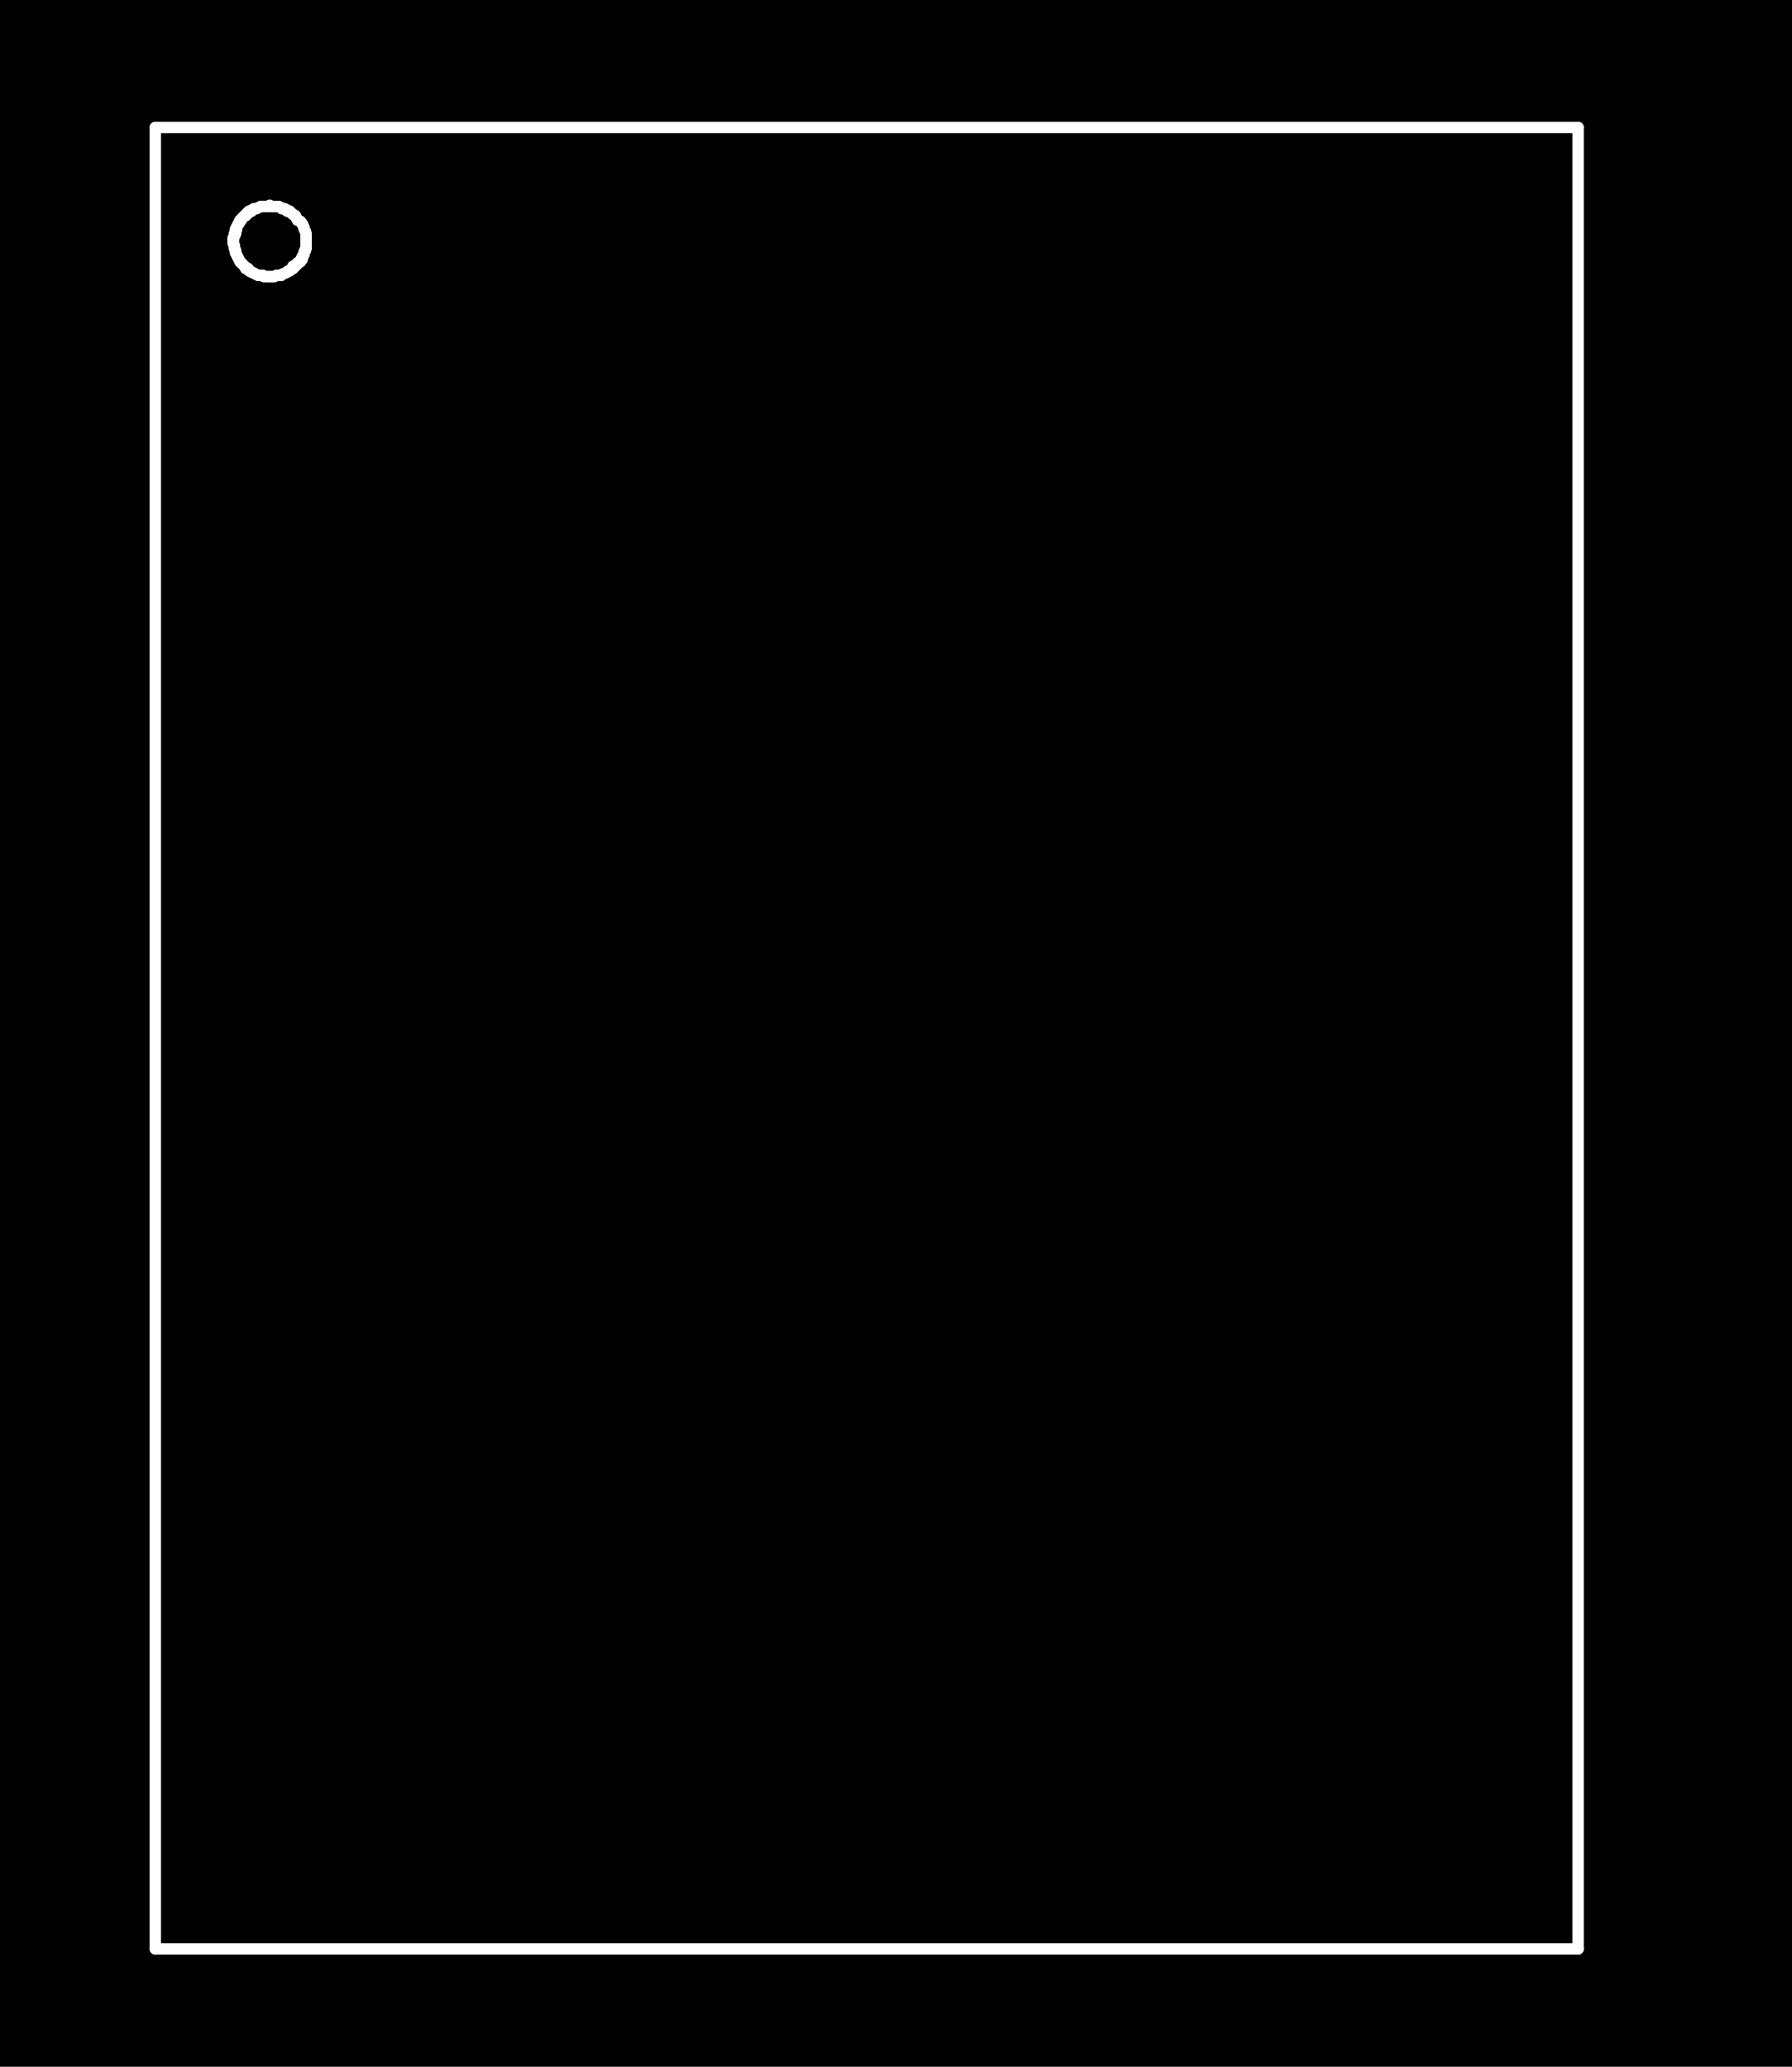 <?xml version="1.0" standalone="no"?>
 <!DOCTYPE svg PUBLIC "-//W3C//DTD SVG 1.1//EN" 
 "http://www.w3.org/Graphics/SVG/1.1/DTD/svg11.dtd"> 
<svg
  xmlns:svg="http://www.w3.org/2000/svg"
  xmlns="http://www.w3.org/2000/svg"
  xmlns:xlink="http://www.w3.org/1999/xlink"
  version="1.1"
  width="3.15mm" height="3.632mm" viewBox="0 0 3.15 3.632">
<rect x="0" y="0" width="3.15" height="3.632" fill="#808080" stroke="none"/>
<title>SVG Image created as outline.svg date 2024/09/26 11:58:03 </title>
  <desc>Image generated by PCBNEW </desc>
<g style="fill:#000000; fill-opacity:1;stroke:#000000; stroke-opacity:1;
stroke-linecap:round; stroke-linejoin:round;"
 transform="translate(0 0) scale(1 1)">
</g>
<g style="fill:#000000; fill-opacity:0.0; 
stroke:#000000; stroke-width:0; stroke-opacity:1; 
stroke-linecap:round; stroke-linejoin:round;">
</g>
<g style="fill:#000000; fill-opacity:1; 
stroke:#000000; stroke-width:0.021; stroke-opacity:1; 
stroke-linecap:round; stroke-linejoin:round;">
<rect x="-5" y="-5" width="13.15" height="13.65" rx="0" />
</g>
<g style="fill:#FFFFFF; fill-opacity:1; 
stroke:#FFFFFF; stroke-width:0.021; stroke-opacity:1; 
stroke-linecap:round; stroke-linejoin:round;">
</g>
<g style="fill:#FFFFFF; fill-opacity:1; 
stroke:#FFFFFF; stroke-width:0.02; stroke-opacity:1; 
stroke-linecap:round; stroke-linejoin:round;">
</g>
<g style="fill:#FFFFFF; fill-opacity:0.0; 
stroke:#FFFFFF; stroke-width:0.02; stroke-opacity:1; 
stroke-linecap:round; stroke-linejoin:round;">
<path d="M0.273 0.224
L0.273 3.425
" />
<path d="M0.273 3.425
L2.774 3.425
" />
<path d="M0.41 0.418
L0.41 0.42
" />
<path d="M0.41 0.42
L0.41 0.422
" />
<path d="M0.41 0.422
L0.41 0.424
" />
<path d="M0.41 0.424
L0.41 0.428
" />
<path d="M0.41 0.428
L0.412 0.432
" />
<path d="M0.412 0.411
L0.412 0.415
" />
<path d="M0.412 0.415
L0.41 0.418
" />
</g>
<g style="fill:#FFFFFF; fill-opacity:1; 
stroke:#FFFFFF; stroke-width:0; stroke-opacity:1; 
stroke-linecap:round; stroke-linejoin:round;">
<circle cx="0.412" cy="0.415" r="0.01" /> 
</g>
<g style="fill:#FFFFFF; fill-opacity:1; 
stroke:#FFFFFF; stroke-width:0.02; stroke-opacity:1; 
stroke-linecap:round; stroke-linejoin:round;">
</g>
<g style="fill:#FFFFFF; fill-opacity:0.0; 
stroke:#FFFFFF; stroke-width:0.02; stroke-opacity:1; 
stroke-linecap:round; stroke-linejoin:round;">
<path d="M0.412 0.432
L0.412 0.436
" />
<path d="M0.412 0.436
L0.414 0.44
" />
<path d="M0.414 0.403
L0.414 0.407
" />
</g>
<g style="fill:#FFFFFF; fill-opacity:1; 
stroke:#FFFFFF; stroke-width:0; stroke-opacity:1; 
stroke-linecap:round; stroke-linejoin:round;">
<circle cx="0.414" cy="0.407" r="0.01" /> 
</g>
<g style="fill:#FFFFFF; fill-opacity:1; 
stroke:#FFFFFF; stroke-width:0.02; stroke-opacity:1; 
stroke-linecap:round; stroke-linejoin:round;">
</g>
<g style="fill:#FFFFFF; fill-opacity:0.0; 
stroke:#FFFFFF; stroke-width:0.02; stroke-opacity:1; 
stroke-linecap:round; stroke-linejoin:round;">
<path d="M0.414 0.407
L0.414 0.411
" />
<path d="M0.414 0.411
L0.412 0.411
" />
<path d="M0.414 0.44
L0.414 0.444
" />
<path d="M0.414 0.444
L0.416 0.448
" />
</g>
<g style="fill:#FFFFFF; fill-opacity:1; 
stroke:#FFFFFF; stroke-width:0; stroke-opacity:1; 
stroke-linecap:round; stroke-linejoin:round;">
<circle cx="0.416" cy="0.399" r="0.01" /> 
</g>
<g style="fill:#FFFFFF; fill-opacity:1; 
stroke:#FFFFFF; stroke-width:0.02; stroke-opacity:1; 
stroke-linecap:round; stroke-linejoin:round;">
</g>
<g style="fill:#FFFFFF; fill-opacity:0.0; 
stroke:#FFFFFF; stroke-width:0.02; stroke-opacity:1; 
stroke-linecap:round; stroke-linejoin:round;">
<path d="M0.416 0.399
L0.416 0.403
" />
<path d="M0.416 0.403
L0.414 0.403
" />
<path d="M0.416 0.448
L0.418 0.452
" />
<path d="M0.418 0.395
L0.416 0.399
" />
</g>
<g style="fill:#FFFFFF; fill-opacity:1; 
stroke:#FFFFFF; stroke-width:0; stroke-opacity:1; 
stroke-linecap:round; stroke-linejoin:round;">
<circle cx="0.418" cy="0.395" r="0.01" /> 
</g>
<g style="fill:#FFFFFF; fill-opacity:1; 
stroke:#FFFFFF; stroke-width:0.02; stroke-opacity:1; 
stroke-linecap:round; stroke-linejoin:round;">
</g>
<g style="fill:#FFFFFF; fill-opacity:0.0; 
stroke:#FFFFFF; stroke-width:0.02; stroke-opacity:1; 
stroke-linecap:round; stroke-linejoin:round;">
<path d="M0.418 0.452
L0.42 0.456
" />
<path d="M0.42 0.391
L0.42 0.393
" />
<path d="M0.42 0.393
L0.418 0.395
" />
<path d="M0.42 0.456
L0.422 0.46
" />
<path d="M0.422 0.387
L0.422 0.389
" />
<path d="M0.422 0.389
L0.42 0.391
" />
<path d="M0.422 0.46
L0.424 0.462
" />
<path d="M0.424 0.387
L0.422 0.387
" />
<path d="M0.424 0.462
L0.426 0.464
" />
<path d="M0.426 0.383
L0.424 0.387
" />
</g>
<g style="fill:#FFFFFF; fill-opacity:1; 
stroke:#FFFFFF; stroke-width:0; stroke-opacity:1; 
stroke-linecap:round; stroke-linejoin:round;">
<circle cx="0.426" cy="0.383" r="0.01" /> 
</g>
<g style="fill:#FFFFFF; fill-opacity:1; 
stroke:#FFFFFF; stroke-width:0.02; stroke-opacity:1; 
stroke-linecap:round; stroke-linejoin:round;">
</g>
<g style="fill:#FFFFFF; fill-opacity:0.0; 
stroke:#FFFFFF; stroke-width:0.02; stroke-opacity:1; 
stroke-linecap:round; stroke-linejoin:round;">
<path d="M0.426 0.464
L0.43 0.468
" />
<path d="M0.428 0.381
L0.426 0.383
" />
<path d="M0.43 0.379
L0.428 0.381
" />
<path d="M0.43 0.468
L0.432 0.472
" />
<path d="M0.432 0.377
L0.432 0.379
" />
<path d="M0.432 0.379
L0.43 0.379
" />
<path d="M0.432 0.472
L0.436 0.472
" />
<path d="M0.434 0.375
L0.432 0.377
" />
<path d="M0.436 0.373
L0.436 0.375
" />
<path d="M0.436 0.375
L0.434 0.375
" />
<path d="M0.436 0.472
L0.438 0.476
" />
<path d="M0.438 0.371
L0.436 0.373
" />
<path d="M0.438 0.476
L0.442 0.478
" />
<path d="M0.442 0.371
L0.438 0.371
" />
</g>
<g style="fill:#FFFFFF; fill-opacity:1; 
stroke:#FFFFFF; stroke-width:0; stroke-opacity:1; 
stroke-linecap:round; stroke-linejoin:round;">
<circle cx="0.442" cy="0.371" r="0.01" /> 
<circle cx="0.442" cy="0.371" r="0.01" /> 
<circle cx="0.442" cy="0.478" r="0.01" /> 
</g>
<g style="fill:#FFFFFF; fill-opacity:1; 
stroke:#FFFFFF; stroke-width:0.02; stroke-opacity:1; 
stroke-linecap:round; stroke-linejoin:round;">
</g>
<g style="fill:#FFFFFF; fill-opacity:0.0; 
stroke:#FFFFFF; stroke-width:0.02; stroke-opacity:1; 
stroke-linecap:round; stroke-linejoin:round;">
<path d="M0.442 0.478
L0.446 0.48
" />
<path d="M0.446 0.367
L0.442 0.371
" />
<path d="M0.446 0.48
L0.45 0.482
" />
<path d="M0.45 0.367
L0.446 0.367
" />
<path d="M0.45 0.482
L0.454 0.484
" />
<path d="M0.454 0.365
L0.45 0.367
" />
<path d="M0.454 0.484
L0.458 0.484
" />
<path d="M0.458 0.363
L0.454 0.365
" />
<path d="M0.458 0.484
L0.462 0.484
" />
<path d="M0.462 0.363
L0.458 0.363
" />
<path d="M0.462 0.484
L0.464 0.486
" />
<path d="M0.464 0.363
L0.462 0.363
" />
<path d="M0.464 0.486
L0.47 0.486
" />
<path d="M0.47 0.363
L0.464 0.363
" />
<path d="M0.47 0.486
L0.474 0.486
" />
<path d="M0.474 0.361
L0.47 0.363
" />
<path d="M0.474 0.486
L0.478 0.486
" />
<path d="M0.478 0.363
L0.474 0.361
" />
<path d="M0.478 0.486
L0.482 0.486
" />
<path d="M0.482 0.363
L0.478 0.363
" />
<path d="M0.482 0.486
L0.486 0.484
" />
<path d="M0.486 0.363
L0.482 0.363
" />
<path d="M0.486 0.484
L0.49 0.484
" />
<path d="M0.49 0.363
L0.486 0.363
" />
<path d="M0.49 0.484
L0.494 0.484
" />
<path d="M0.494 0.365
L0.49 0.363
" />
<path d="M0.494 0.484
L0.496 0.482
" />
<path d="M0.496 0.367
L0.494 0.365
" />
<path d="M0.496 0.482
L0.501 0.48
" />
<path d="M0.501 0.367
L0.496 0.367
" />
<path d="M0.501 0.48
L0.505 0.478
" />
<path d="M0.505 0.371
L0.501 0.367
" />
</g>
<g style="fill:#FFFFFF; fill-opacity:1; 
stroke:#FFFFFF; stroke-width:0; stroke-opacity:1; 
stroke-linecap:round; stroke-linejoin:round;">
<circle cx="0.505" cy="0.371" r="0.01" /> 
<circle cx="0.505" cy="0.478" r="0.01" /> 
</g>
<g style="fill:#FFFFFF; fill-opacity:1; 
stroke:#FFFFFF; stroke-width:0.02; stroke-opacity:1; 
stroke-linecap:round; stroke-linejoin:round;">
</g>
<g style="fill:#FFFFFF; fill-opacity:0.0; 
stroke:#FFFFFF; stroke-width:0.02; stroke-opacity:1; 
stroke-linecap:round; stroke-linejoin:round;">
<path d="M0.505 0.478
L0.507 0.476
" />
<path d="M0.507 0.476
L0.509 0.476
" />
<path d="M0.509 0.371
L0.505 0.371
" />
</g>
<g style="fill:#FFFFFF; fill-opacity:1; 
stroke:#FFFFFF; stroke-width:0; stroke-opacity:1; 
stroke-linecap:round; stroke-linejoin:round;">
<circle cx="0.509" cy="0.476" r="0.01" /> 
</g>
<g style="fill:#FFFFFF; fill-opacity:1; 
stroke:#FFFFFF; stroke-width:0.02; stroke-opacity:1; 
stroke-linecap:round; stroke-linejoin:round;">
</g>
<g style="fill:#FFFFFF; fill-opacity:0.0; 
stroke:#FFFFFF; stroke-width:0.02; stroke-opacity:1; 
stroke-linecap:round; stroke-linejoin:round;">
<path d="M0.509 0.476
L0.513 0.472
" />
<path d="M0.513 0.375
L0.509 0.371
" />
</g>
<g style="fill:#FFFFFF; fill-opacity:1; 
stroke:#FFFFFF; stroke-width:0; stroke-opacity:1; 
stroke-linecap:round; stroke-linejoin:round;">
<circle cx="0.513" cy="0.472" r="0.01" /> 
</g>
<g style="fill:#FFFFFF; fill-opacity:1; 
stroke:#FFFFFF; stroke-width:0.02; stroke-opacity:1; 
stroke-linecap:round; stroke-linejoin:round;">
</g>
<g style="fill:#FFFFFF; fill-opacity:0.0; 
stroke:#FFFFFF; stroke-width:0.02; stroke-opacity:1; 
stroke-linecap:round; stroke-linejoin:round;">
<path d="M0.513 0.472
L0.515 0.472
" />
<path d="M0.515 0.377
L0.513 0.375
" />
<path d="M0.515 0.468
L0.519 0.468
" />
<path d="M0.515 0.472
L0.515 0.468
" />
<path d="M0.519 0.379
L0.515 0.377
" />
</g>
<g style="fill:#FFFFFF; fill-opacity:1; 
stroke:#FFFFFF; stroke-width:0; stroke-opacity:1; 
stroke-linecap:round; stroke-linejoin:round;">
<circle cx="0.519" cy="0.468" r="0.01" /> 
</g>
<g style="fill:#FFFFFF; fill-opacity:1; 
stroke:#FFFFFF; stroke-width:0.02; stroke-opacity:1; 
stroke-linecap:round; stroke-linejoin:round;">
</g>
<g style="fill:#FFFFFF; fill-opacity:0.0; 
stroke:#FFFFFF; stroke-width:0.02; stroke-opacity:1; 
stroke-linecap:round; stroke-linejoin:round;">
<path d="M0.519 0.468
L0.521 0.464
" />
<path d="M0.521 0.383
L0.519 0.379
" />
<path d="M0.521 0.464
L0.523 0.464
" />
<path d="M0.523 0.387
L0.521 0.383
" />
<path d="M0.523 0.462
L0.527 0.46
" />
<path d="M0.523 0.464
L0.523 0.462
" />
<path d="M0.527 0.46
L0.528 0.46
" />
<path d="M0.528 0.389
L0.523 0.387
" />
<path d="M0.528 0.46
L0.529 0.456
" />
<path d="M0.529 0.456
L0.531 0.456
" />
<path d="M0.531 0.393
L0.528 0.389
" />
<path d="M0.531 0.452
L0.532 0.452
" />
<path d="M0.531 0.456
L0.531 0.452
" />
<path d="M0.532 0.395
L0.531 0.393
" />
<path d="M0.532 0.45
L0.534 0.448
" />
<path d="M0.532 0.452
L0.532 0.45
" />
<path d="M0.534 0.399
L0.532 0.395
" />
<path d="M0.534 0.446
L0.535 0.444
" />
<path d="M0.534 0.448
L0.534 0.446
" />
<path d="M0.535 0.403
L0.534 0.399
" />
<path d="M0.535 0.442
L0.537 0.44
" />
<path d="M0.535 0.444
L0.535 0.442
" />
<path d="M0.537 0.407
L0.535 0.403
" />
<path d="M0.537 0.438
L0.538 0.436
" />
<path d="M0.537 0.44
L0.537 0.438
" />
<path d="M0.538 0.411
L0.537 0.407
" />
<path d="M0.538 0.415
L0.538 0.411
" />
<path d="M0.538 0.42
L0.538 0.415
" />
<path d="M0.538 0.424
L0.538 0.42
" />
<path d="M0.538 0.426
L0.538 0.424
" />
<path d="M0.538 0.428
L0.538 0.426
" />
<path d="M0.538 0.43
L0.538 0.428
" />
<path d="M0.538 0.432
L0.538 0.43
" />
<path d="M0.538 0.434
L0.538 0.432
" />
<path d="M0.538 0.436
L0.538 0.434
" />
<path d="M2.774 0.224
L0.273 0.224
" />
<path d="M2.774 3.425
L2.774 0.224
" />
<g >
</g>
<g >
</g>
<g >
</g>
<g >
</g>
</g> 
</svg>
